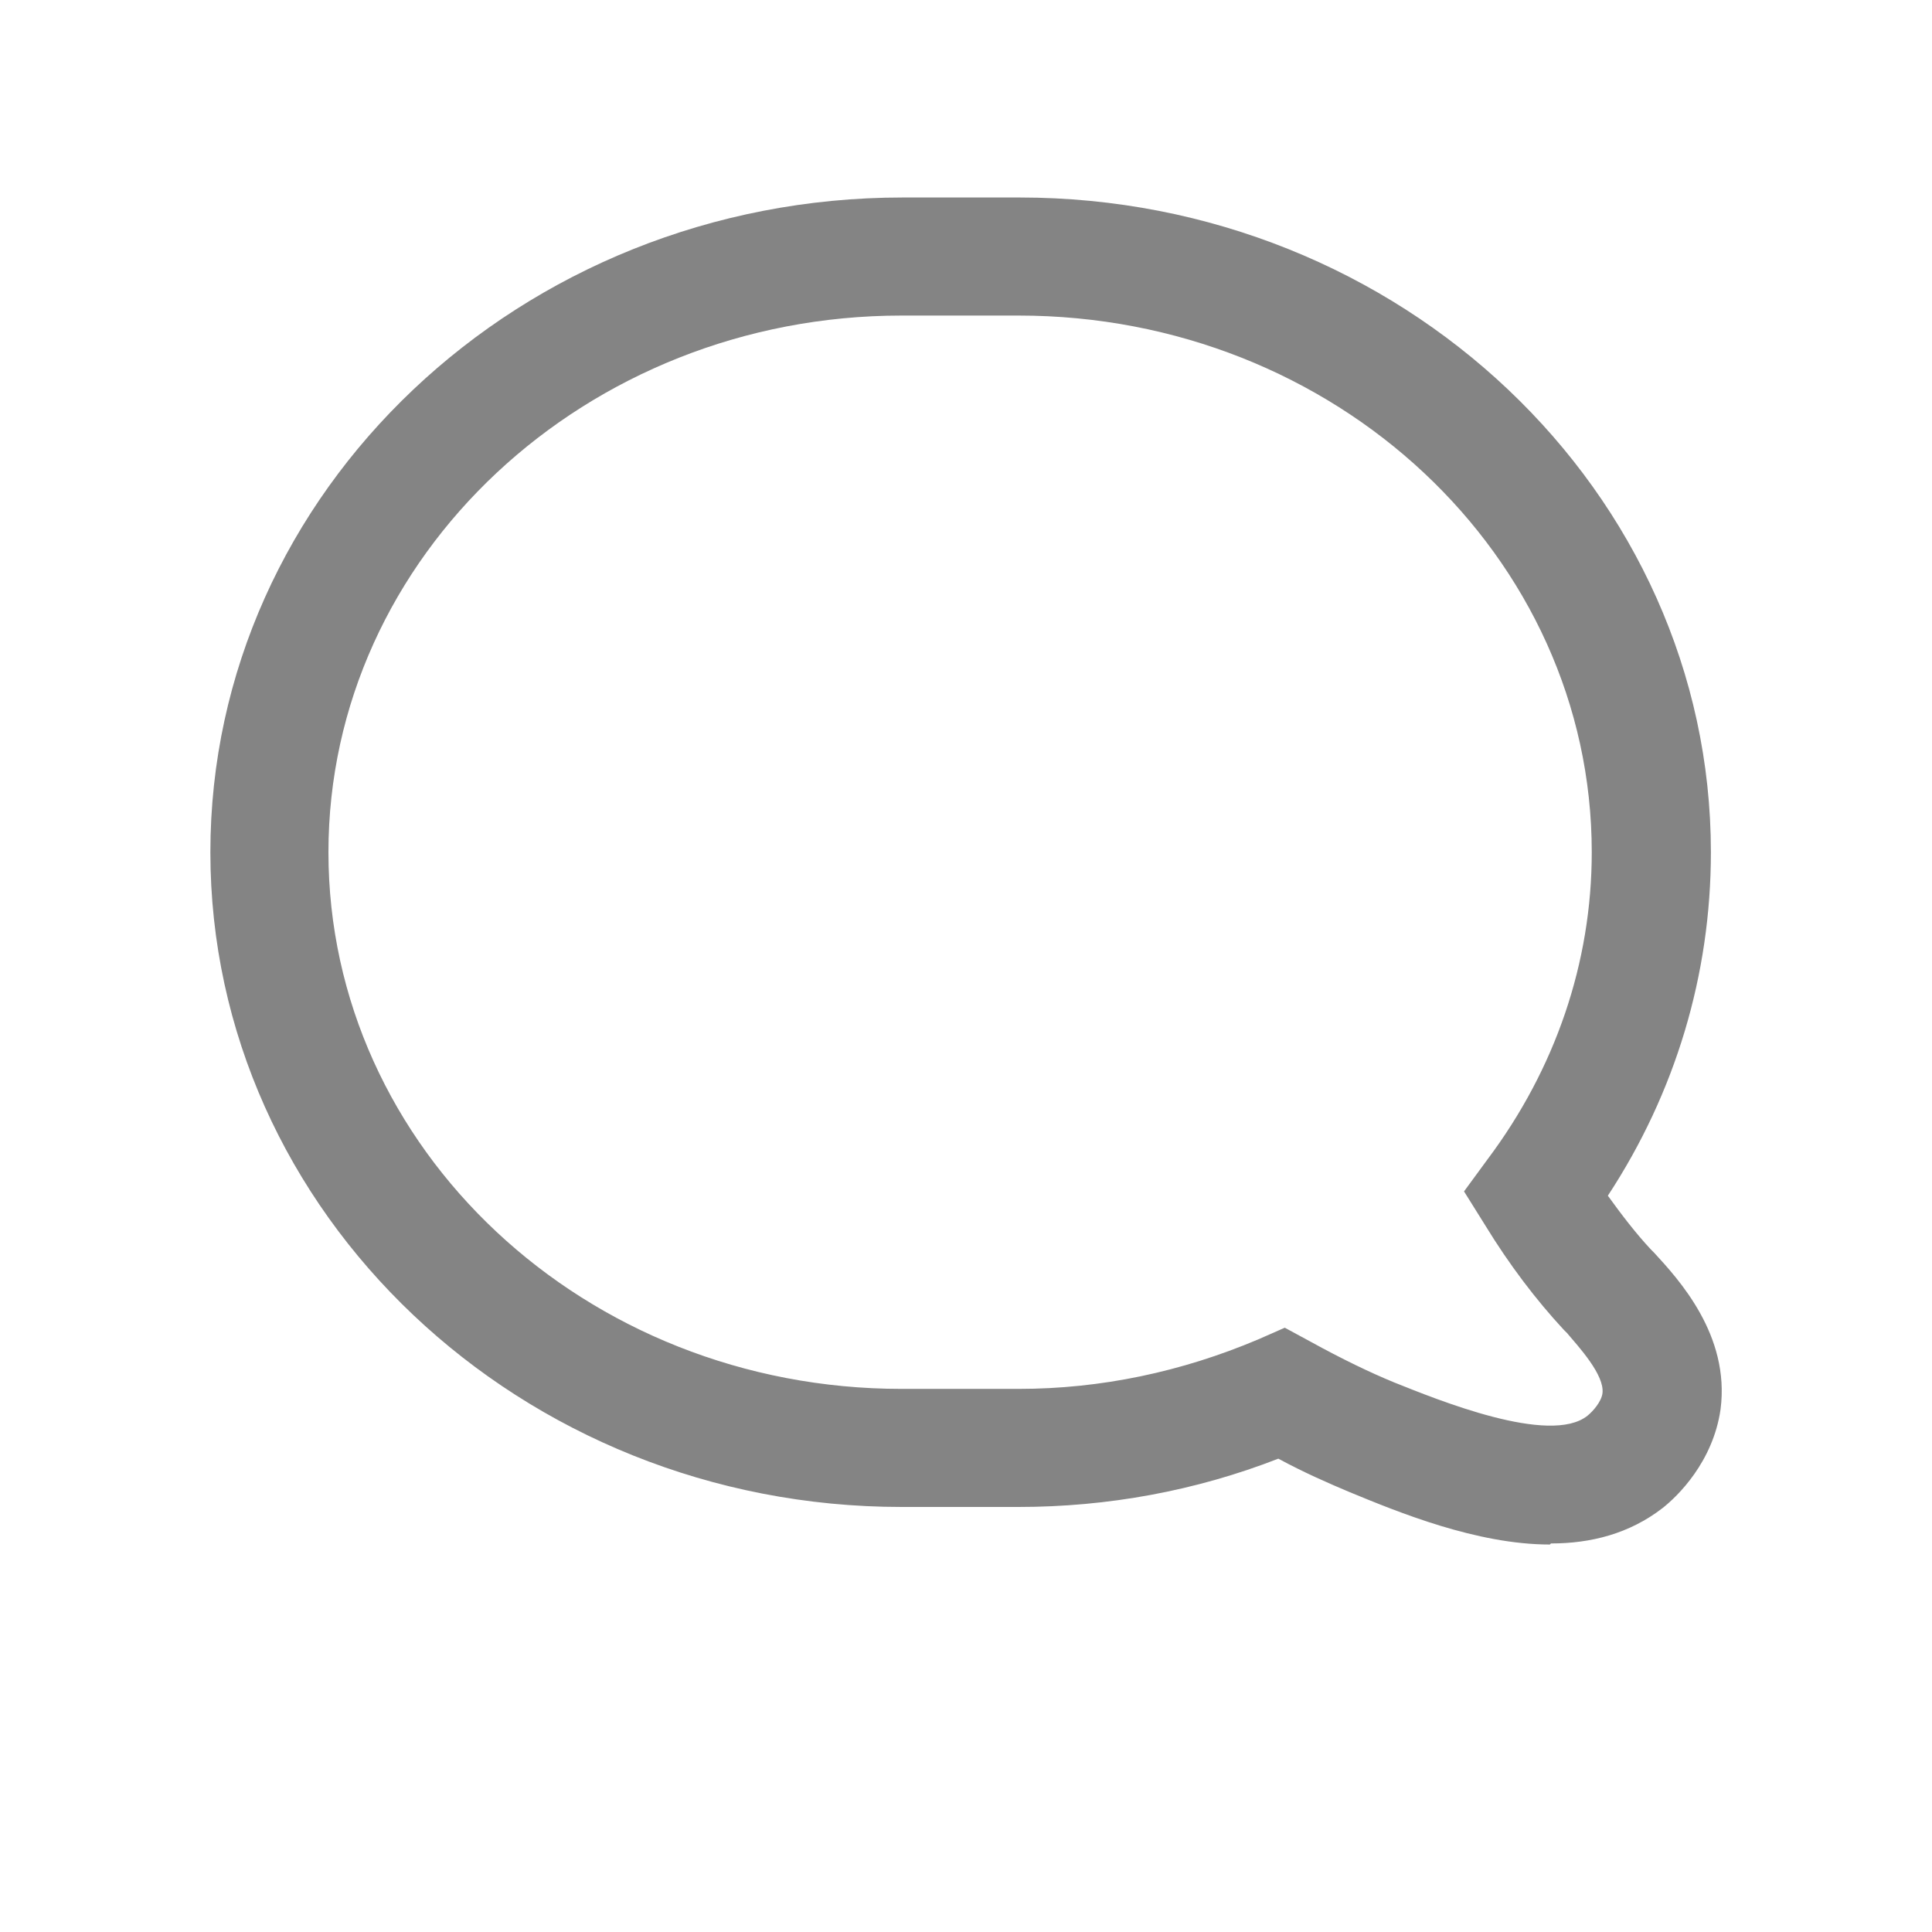 <svg width="18" height="18" viewBox="0 0 18 18" fill="none" xmlns="http://www.w3.org/2000/svg">
<g clip-path="url(#clip0_222_1031)">
<path d="M14.44 14.39C13.76 14.39 13.03 14.09 12.57 13.9C12.38 13.82 12.15 13.72 11.91 13.59C11.14 13.89 10.32 14.04 9.49 14.04H8.4C4.85 14.04 1.96 11.3 1.96 7.94C1.96 4.58 4.85 1.84 8.41 1.84H9.5C13.05 1.84 15.94 4.58 15.94 7.94C15.94 9.08 15.61 10.18 14.98 11.14C15.11 11.32 15.24 11.49 15.38 11.64C15.38 11.64 15.4 11.66 15.41 11.67C15.64 11.92 16.12 12.44 16.03 13.13C15.96 13.62 15.63 13.94 15.49 14.05C15.18 14.29 14.82 14.38 14.45 14.38L14.44 14.39ZM11.97 12.37L12.21 12.5C12.5 12.66 12.77 12.79 12.99 12.88C13.39 13.04 14.44 13.47 14.79 13.19C14.84 13.15 14.92 13.06 14.93 12.98C14.95 12.81 14.71 12.55 14.6 12.42L14.57 12.39C14.31 12.11 14.06 11.78 13.84 11.42L13.64 11.1L13.86 10.8C14.49 9.96 14.83 8.97 14.83 7.94C14.83 5.18 12.44 2.94 9.49 2.94H8.4C5.46 2.94 3.06 5.18 3.06 7.94C3.06 10.7 5.45 12.94 8.4 12.94H9.49C10.26 12.94 11.01 12.78 11.72 12.48L11.97 12.37Z" fill="#848484"/>
</g>
<defs>
<clipPath id="clip0_222_1031">
<rect width="18" height="18" fill="white"/>
</clipPath>
</defs>
</svg>
